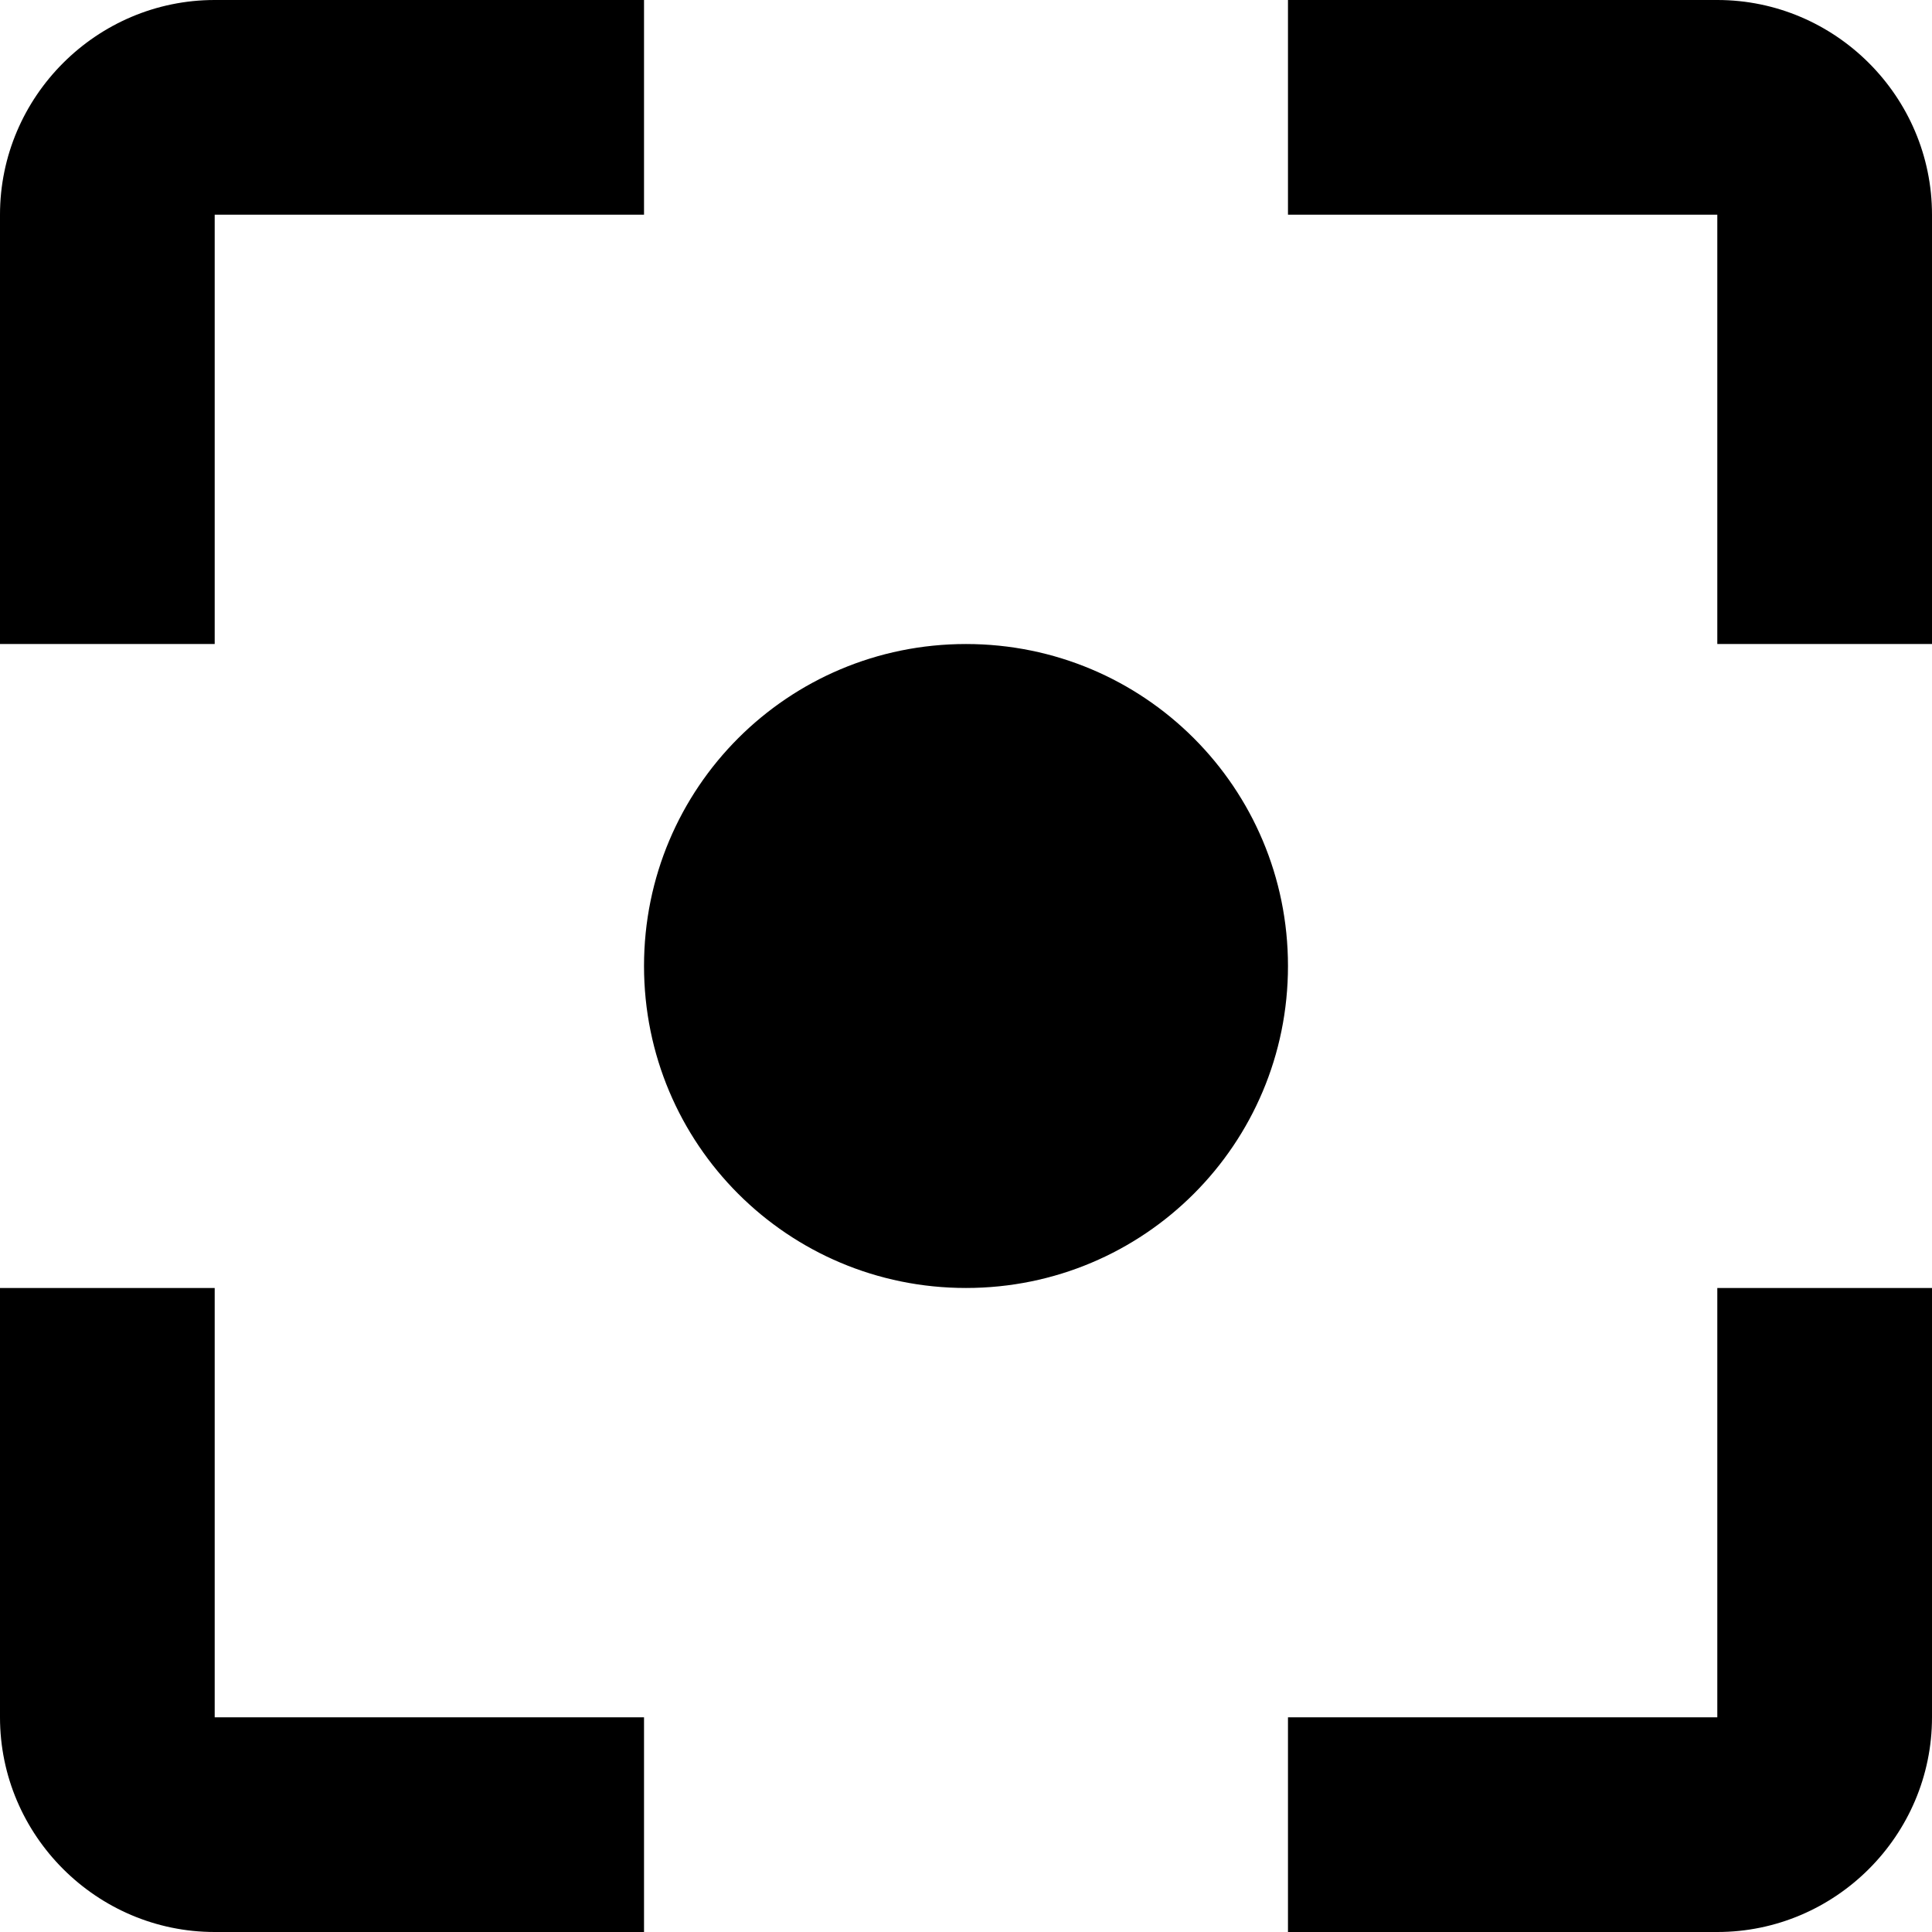 <svg  xmlns="http://www.w3.org/2000/svg" viewBox="0 0 32 32">
    <path d="M3.556 21.333h-3.556v7.111c0 1.956 1.6 3.556 3.556 3.556h7.111v-3.556h-7.111v-7.111zM3.556 3.556h7.111v-3.556h-7.111c-1.956 0-3.556 1.6-3.556 3.556v7.111h3.556v-7.111zM28.444 0h-7.111v3.556h7.111v7.111h3.556v-7.111c0-1.956-1.6-3.556-3.556-3.556zM28.444 28.444h-7.111v3.556h7.111c1.956 0 3.556-1.6 3.556-3.556v-7.111h-3.556v7.111zM16 10.667c-2.951 0-5.333 2.382-5.333 5.333s2.382 5.333 5.333 5.333 5.333-2.382 5.333-5.333-2.382-5.333-5.333-5.333z"></path>
  </svg>